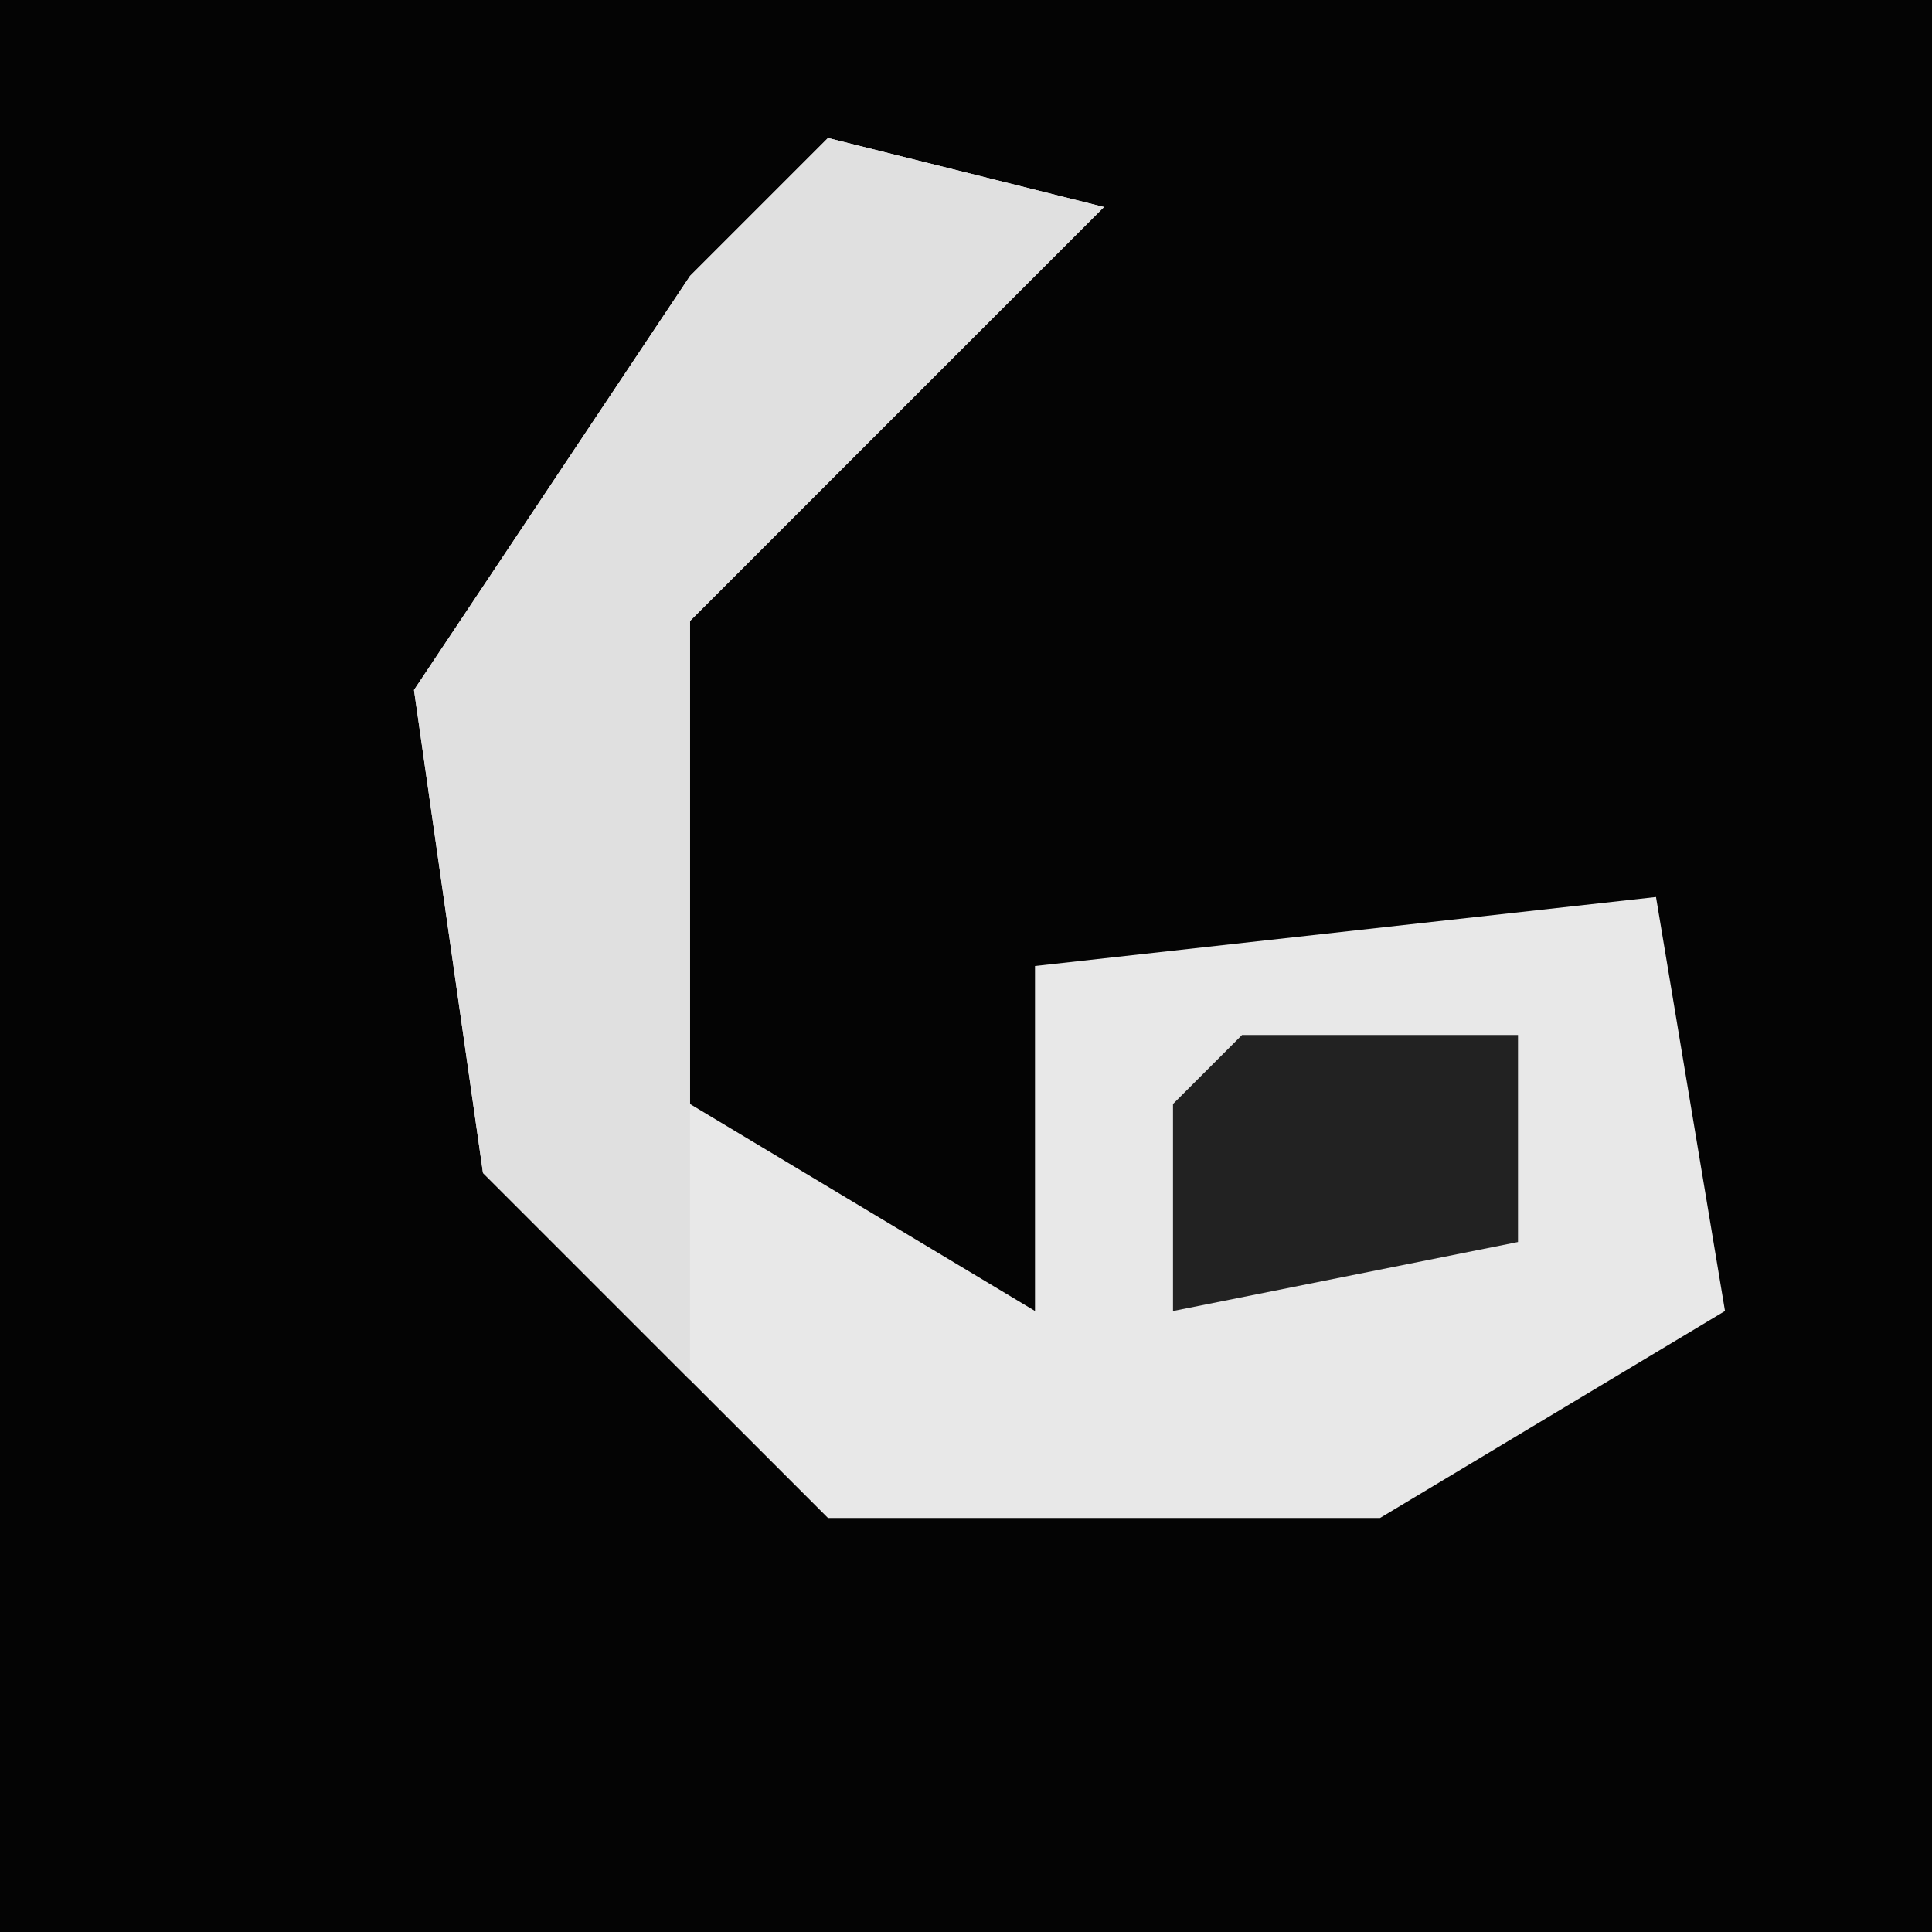 <?xml version="1.0" encoding="UTF-8"?>
<svg version="1.1" xmlns="http://www.w3.org/2000/svg" width="28" height="28">
<path d="M0,0 L28,0 L28,28 L0,28 Z " fill="#040404" transform="translate(0,0)"/>
<path d="M0,0 L4,1 L-1,6 L-2,7 L-2,14 L3,17 L3,12 L12,11 L13,17 L8,20 L0,20 L-5,15 L-6,8 L-2,2 Z " fill="#E8E8E8" transform="translate(12,2)"/>
<path d="M0,0 L4,1 L-1,6 L-2,7 L-2,14 L-2,18 L-5,15 L-6,8 L-2,2 Z " fill="#E0E0E0" transform="translate(12,2)"/>
<path d="M0,0 L4,0 L4,3 L-1,4 L-1,1 Z " fill="#222222" transform="translate(18,15)"/>
</svg>
